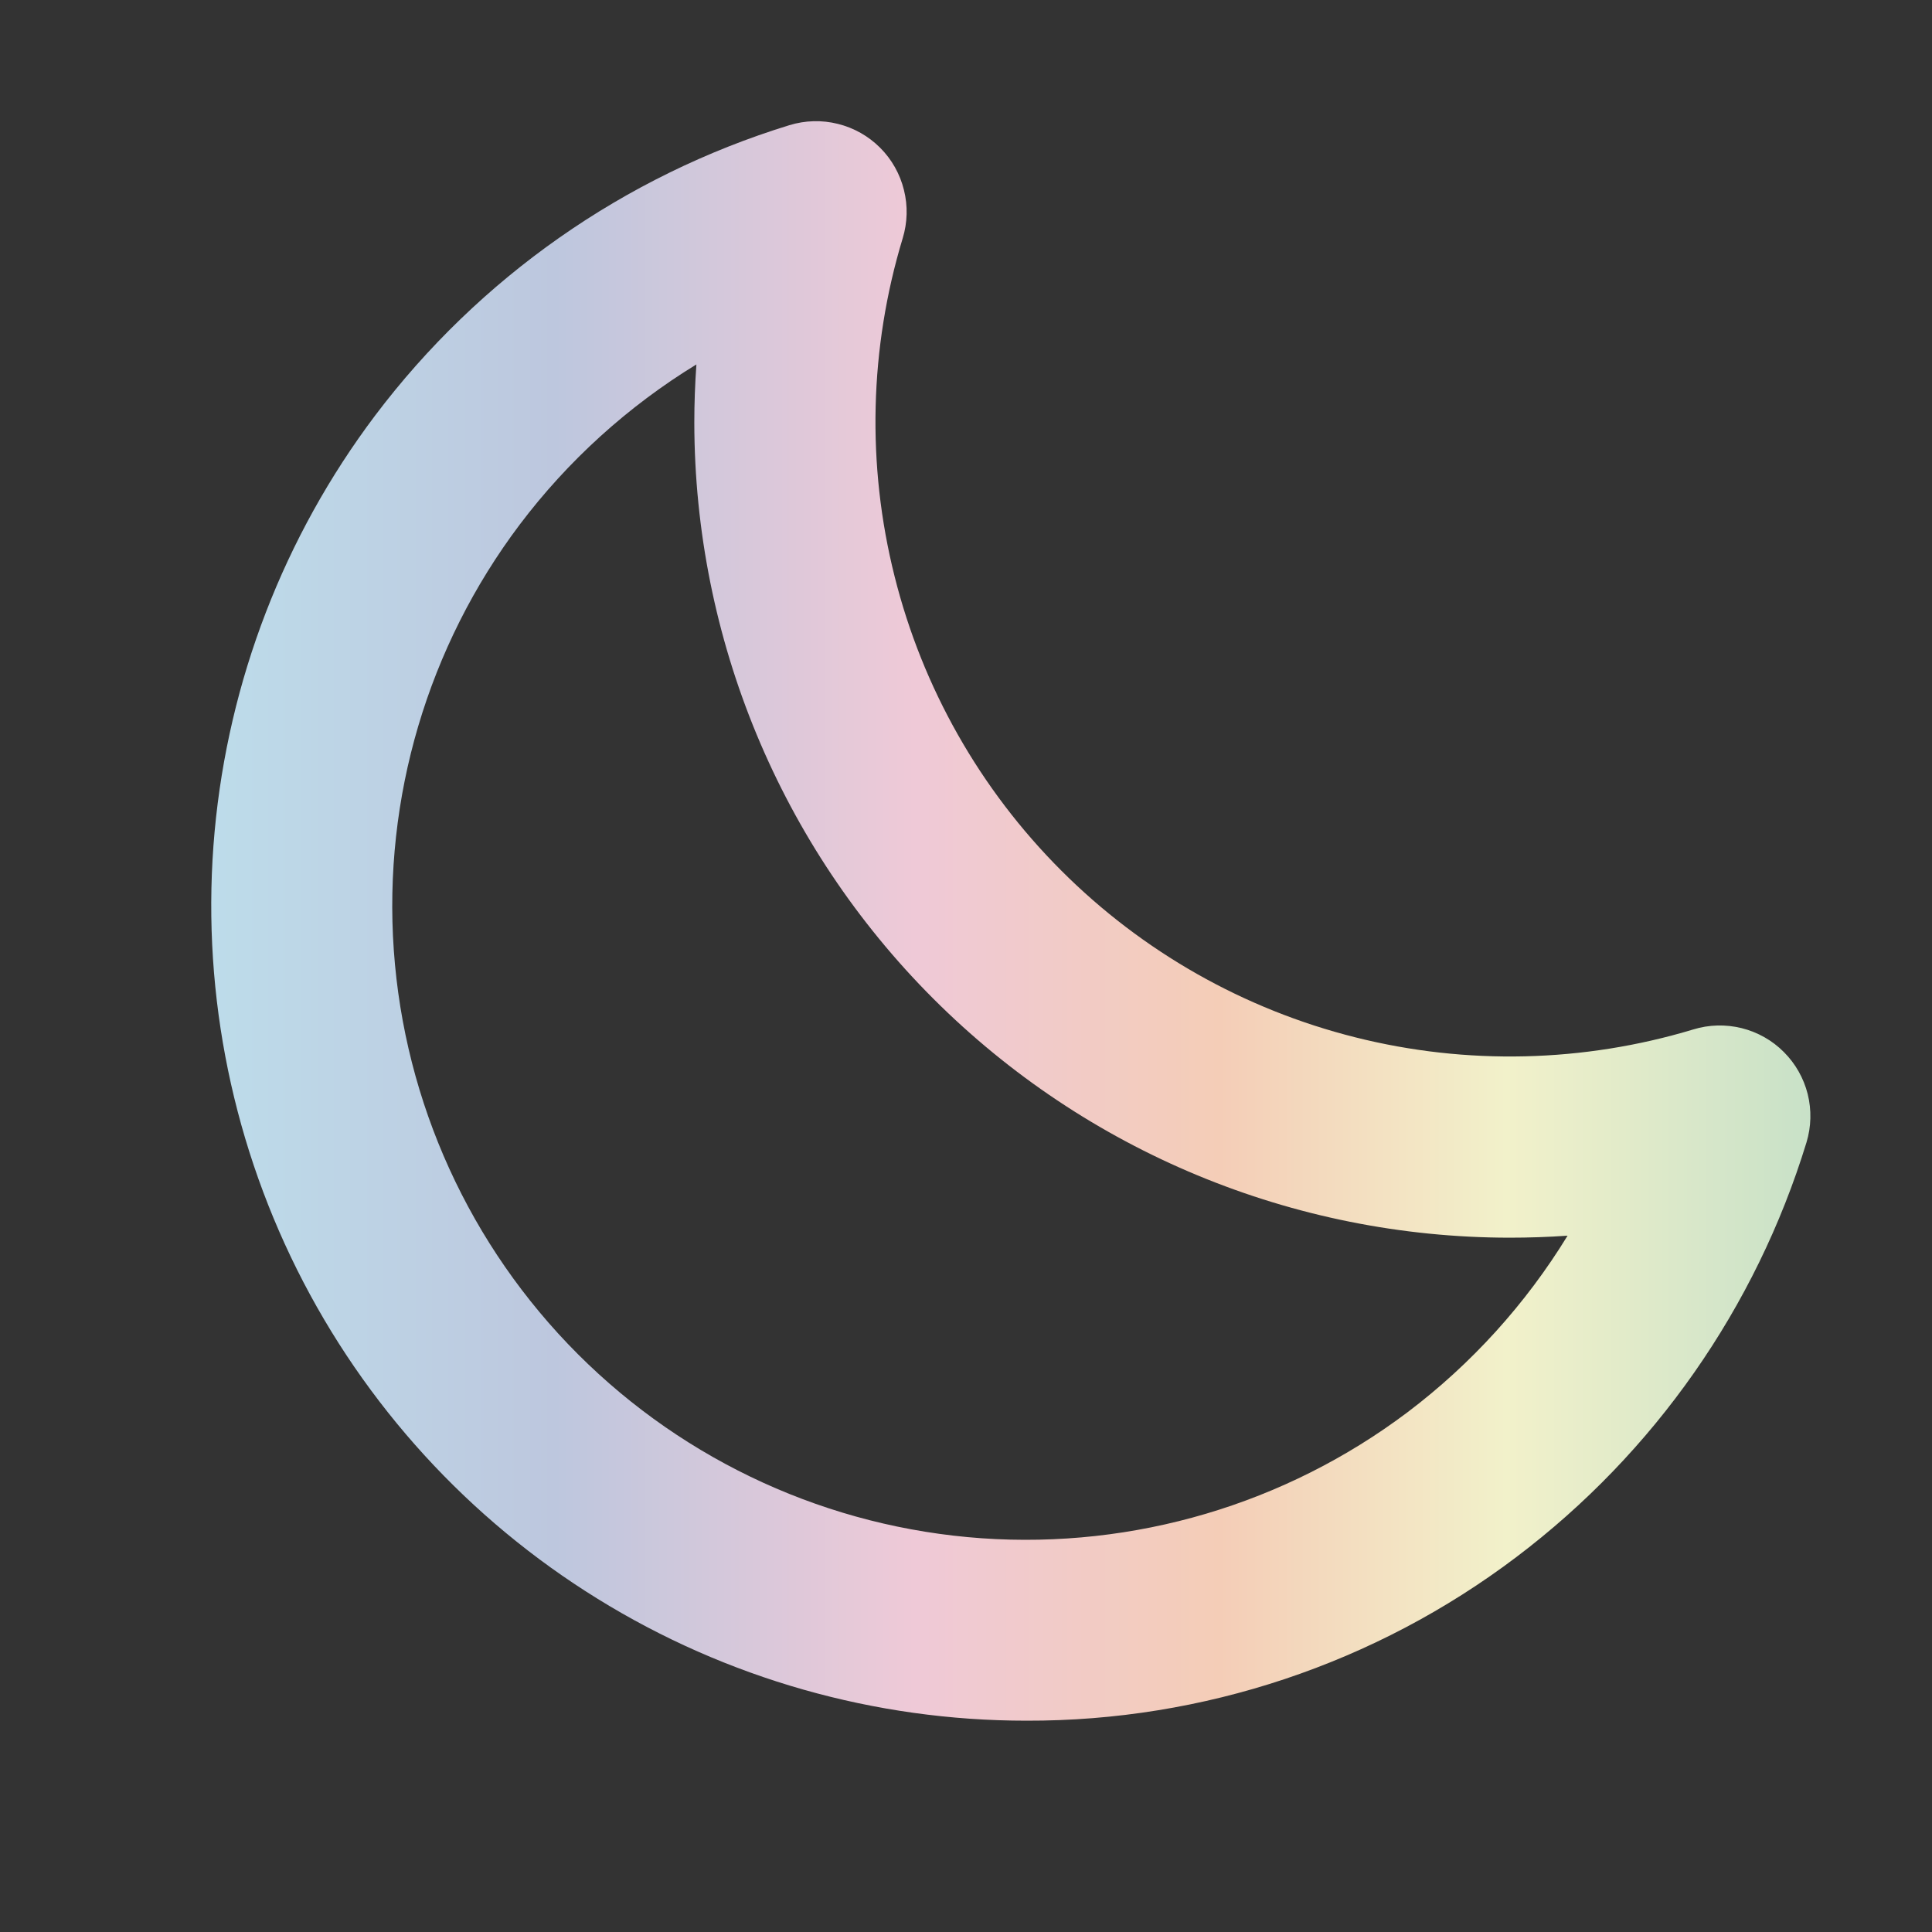 <svg width="24" height="24" viewBox="0 0 24 24" fill="none" xmlns="http://www.w3.org/2000/svg">
<rect x="0" y="0" width="24" height="24" fill="#333333" stroke="none"/>
<g id="ph:moon-bold">
<path id="Vector" d="M22.16 13.069C22.016 12.924 21.835 12.822 21.636 12.772C21.438 12.723 21.23 12.728 21.035 12.788C19.67 13.2 18.219 13.234 16.836 12.886C15.454 12.539 14.191 11.823 13.183 10.814C12.175 9.806 11.459 8.543 11.113 7.16C10.765 5.777 10.8 4.326 11.213 2.962C11.273 2.766 11.279 2.558 11.229 2.36C11.18 2.161 11.078 1.98 10.933 1.835C10.788 1.69 10.607 1.588 10.409 1.539C10.21 1.489 10.002 1.495 9.806 1.555C7.754 2.186 5.952 3.449 4.659 5.163C3.527 6.667 2.838 8.456 2.666 10.33C2.495 12.204 2.85 14.088 3.69 15.772C4.53 17.455 5.823 18.872 7.424 19.861C9.024 20.851 10.868 21.375 12.75 21.375C14.947 21.381 17.085 20.667 18.837 19.342C20.551 18.047 21.812 16.244 22.441 14.191C22.5 13.996 22.505 13.789 22.456 13.591C22.406 13.393 22.304 13.213 22.16 13.069ZM17.484 17.544C15.967 18.686 14.09 19.241 12.196 19.109C10.303 18.976 8.521 18.164 7.179 16.822C5.837 15.479 5.025 13.698 4.892 11.804C4.759 9.911 5.314 8.033 6.456 6.517C7.056 5.722 7.801 5.047 8.651 4.527C8.634 4.767 8.625 5.008 8.625 5.25C8.628 7.935 9.696 10.508 11.594 12.406C13.492 14.304 16.066 15.372 18.75 15.375C18.992 15.375 19.233 15.367 19.473 15.35C18.953 16.2 18.278 16.944 17.484 17.544Z" fill="url(#paint0_linear_102_127)"/>
</g>
<defs>
<linearGradient id="paint0_linear_102_127" x1="2.625" y1="11.44" x2="22.49" y2="11.44" gradientUnits="userSpaceOnUse">
<stop stop-color="#BDDCEA"/>
<stop offset="0.215" stop-color="#BDC7DE"/>
<stop offset="0.44" stop-color="#EFC9D7"/>
<stop offset="0.63" stop-color="#F4CDB7"/>
<stop offset="0.81" stop-color="#F2F1CA"/>
<stop offset="1" stop-color="#C8E1C8"/>
</linearGradient>
</defs>
</svg>
